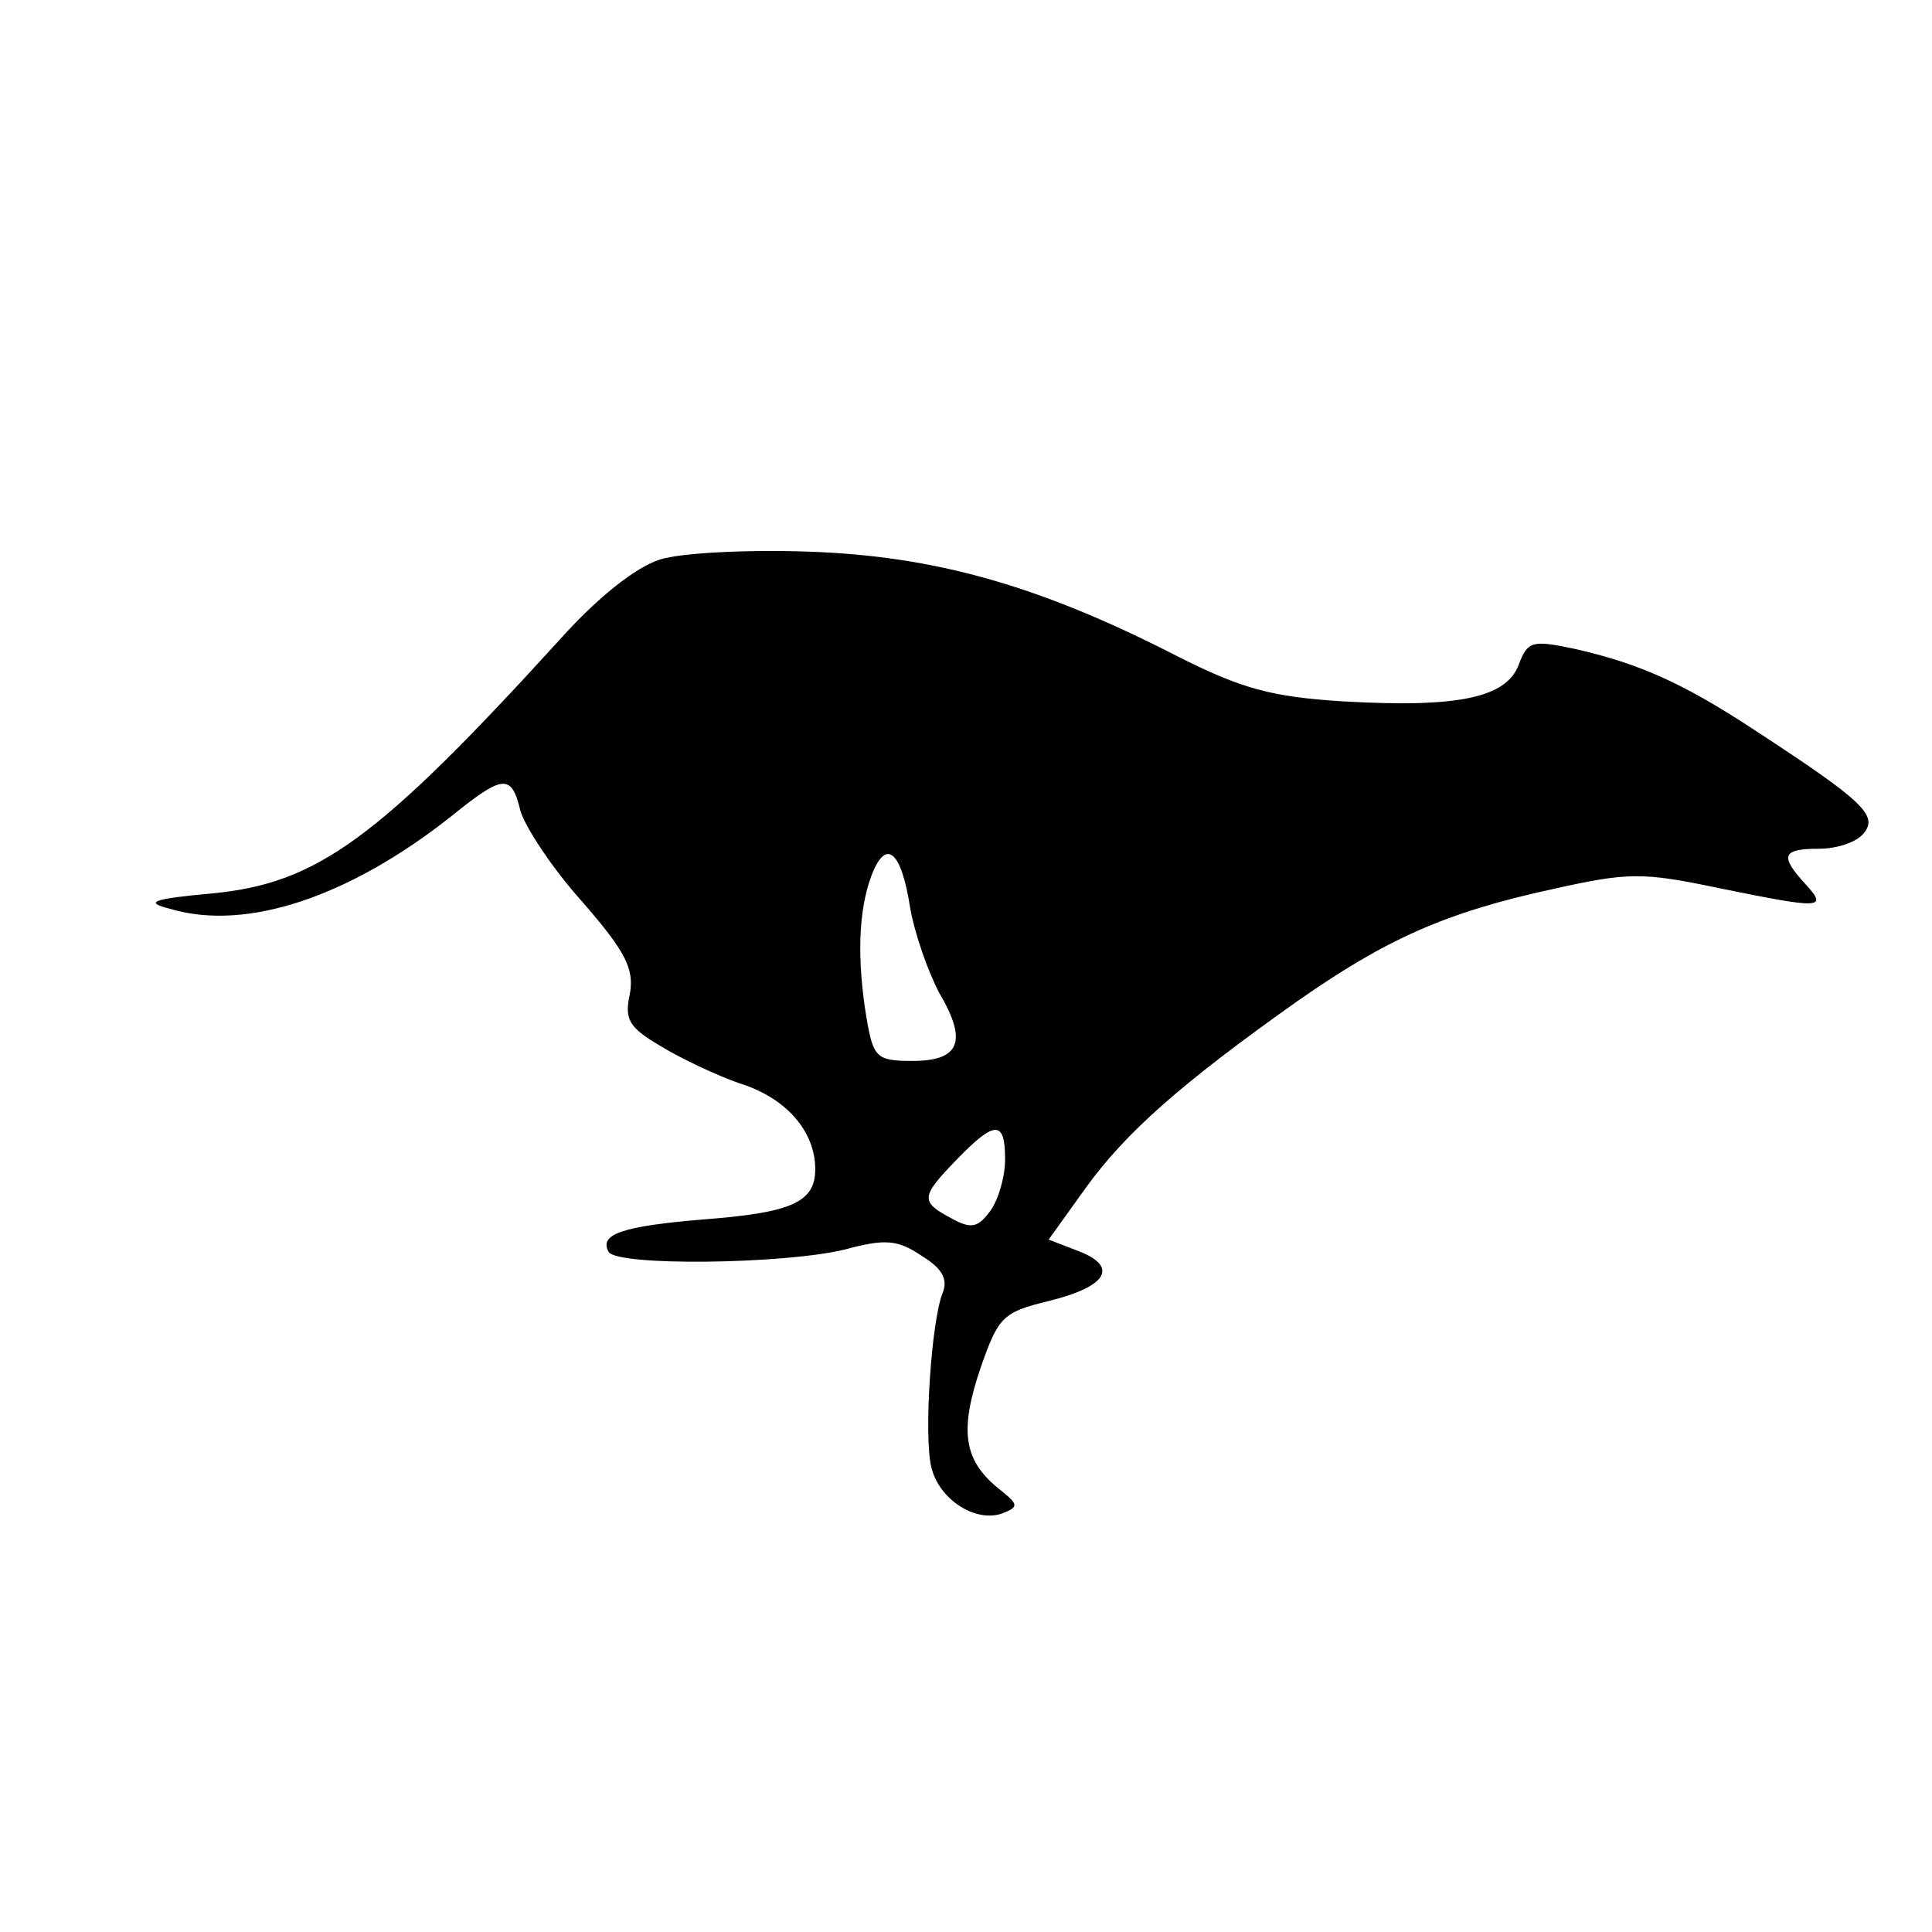 <?xml version="1.0" standalone="no"?>
<!DOCTYPE svg PUBLIC "-//W3C//DTD SVG 20010904//EN"
 "http://www.w3.org/TR/2001/REC-SVG-20010904/DTD/svg10.dtd">
<svg version="1.0" xmlns="http://www.w3.org/2000/svg"
 width="173pt" height="173pt" viewBox="0 0 173 173"
 preserveAspectRatio="xMidYMid meet">
<g transform="translate(0,173) scale(0.1,-0.1)"
fill="#000000" stroke="none">
<path d="M591 1229 c-22 -7 -56 -34 -90 -72 -163 -179 -217 -218 -311 -227
-55 -5 -61 -8 -37 -14 68 -20 160 11 251 83 47 38 54 38 62 5 4 -14 28 -51 55
-81 39 -45 47 -60 43 -83 -5 -23 -1 -30 28 -47 18 -11 50 -26 70 -33 42 -13
68 -43 68 -77 0 -30 -22 -39 -101 -45 -71 -6 -93 -13 -84 -29 8 -13 157 -11
211 2 37 10 48 9 70 -6 18 -11 23 -21 18 -33 -10 -25 -17 -128 -10 -156 7 -29
40 -50 64 -41 15 6 14 8 -5 23 -30 25 -34 51 -15 107 16 46 20 50 61 60 53 13
63 31 26 45 l-26 10 33 46 c36 50 86 94 189 167 80 56 133 80 230 101 67 15
80 15 147 1 93 -19 99 -19 79 3 -24 26 -21 32 12 32 16 0 34 6 40 14 13 16 -1
29 -99 93 -64 42 -103 59 -160 72 -38 8 -42 7 -50 -14 -11 -30 -55 -39 -158
-33 -63 4 -90 11 -149 41 -123 63 -216 89 -328 93 -55 2 -115 -1 -134 -7z
m224 -312 c4 -23 16 -57 26 -76 26 -44 18 -61 -24 -61 -32 0 -35 3 -41 38 -9
54 -7 97 4 127 13 35 27 24 35 -28z m85 -225 c0 -16 -6 -36 -13 -46 -11 -15
-17 -17 -35 -7 -28 15 -28 19 5 53 34 35 43 35 43 0z"/>
</g>
</svg>
